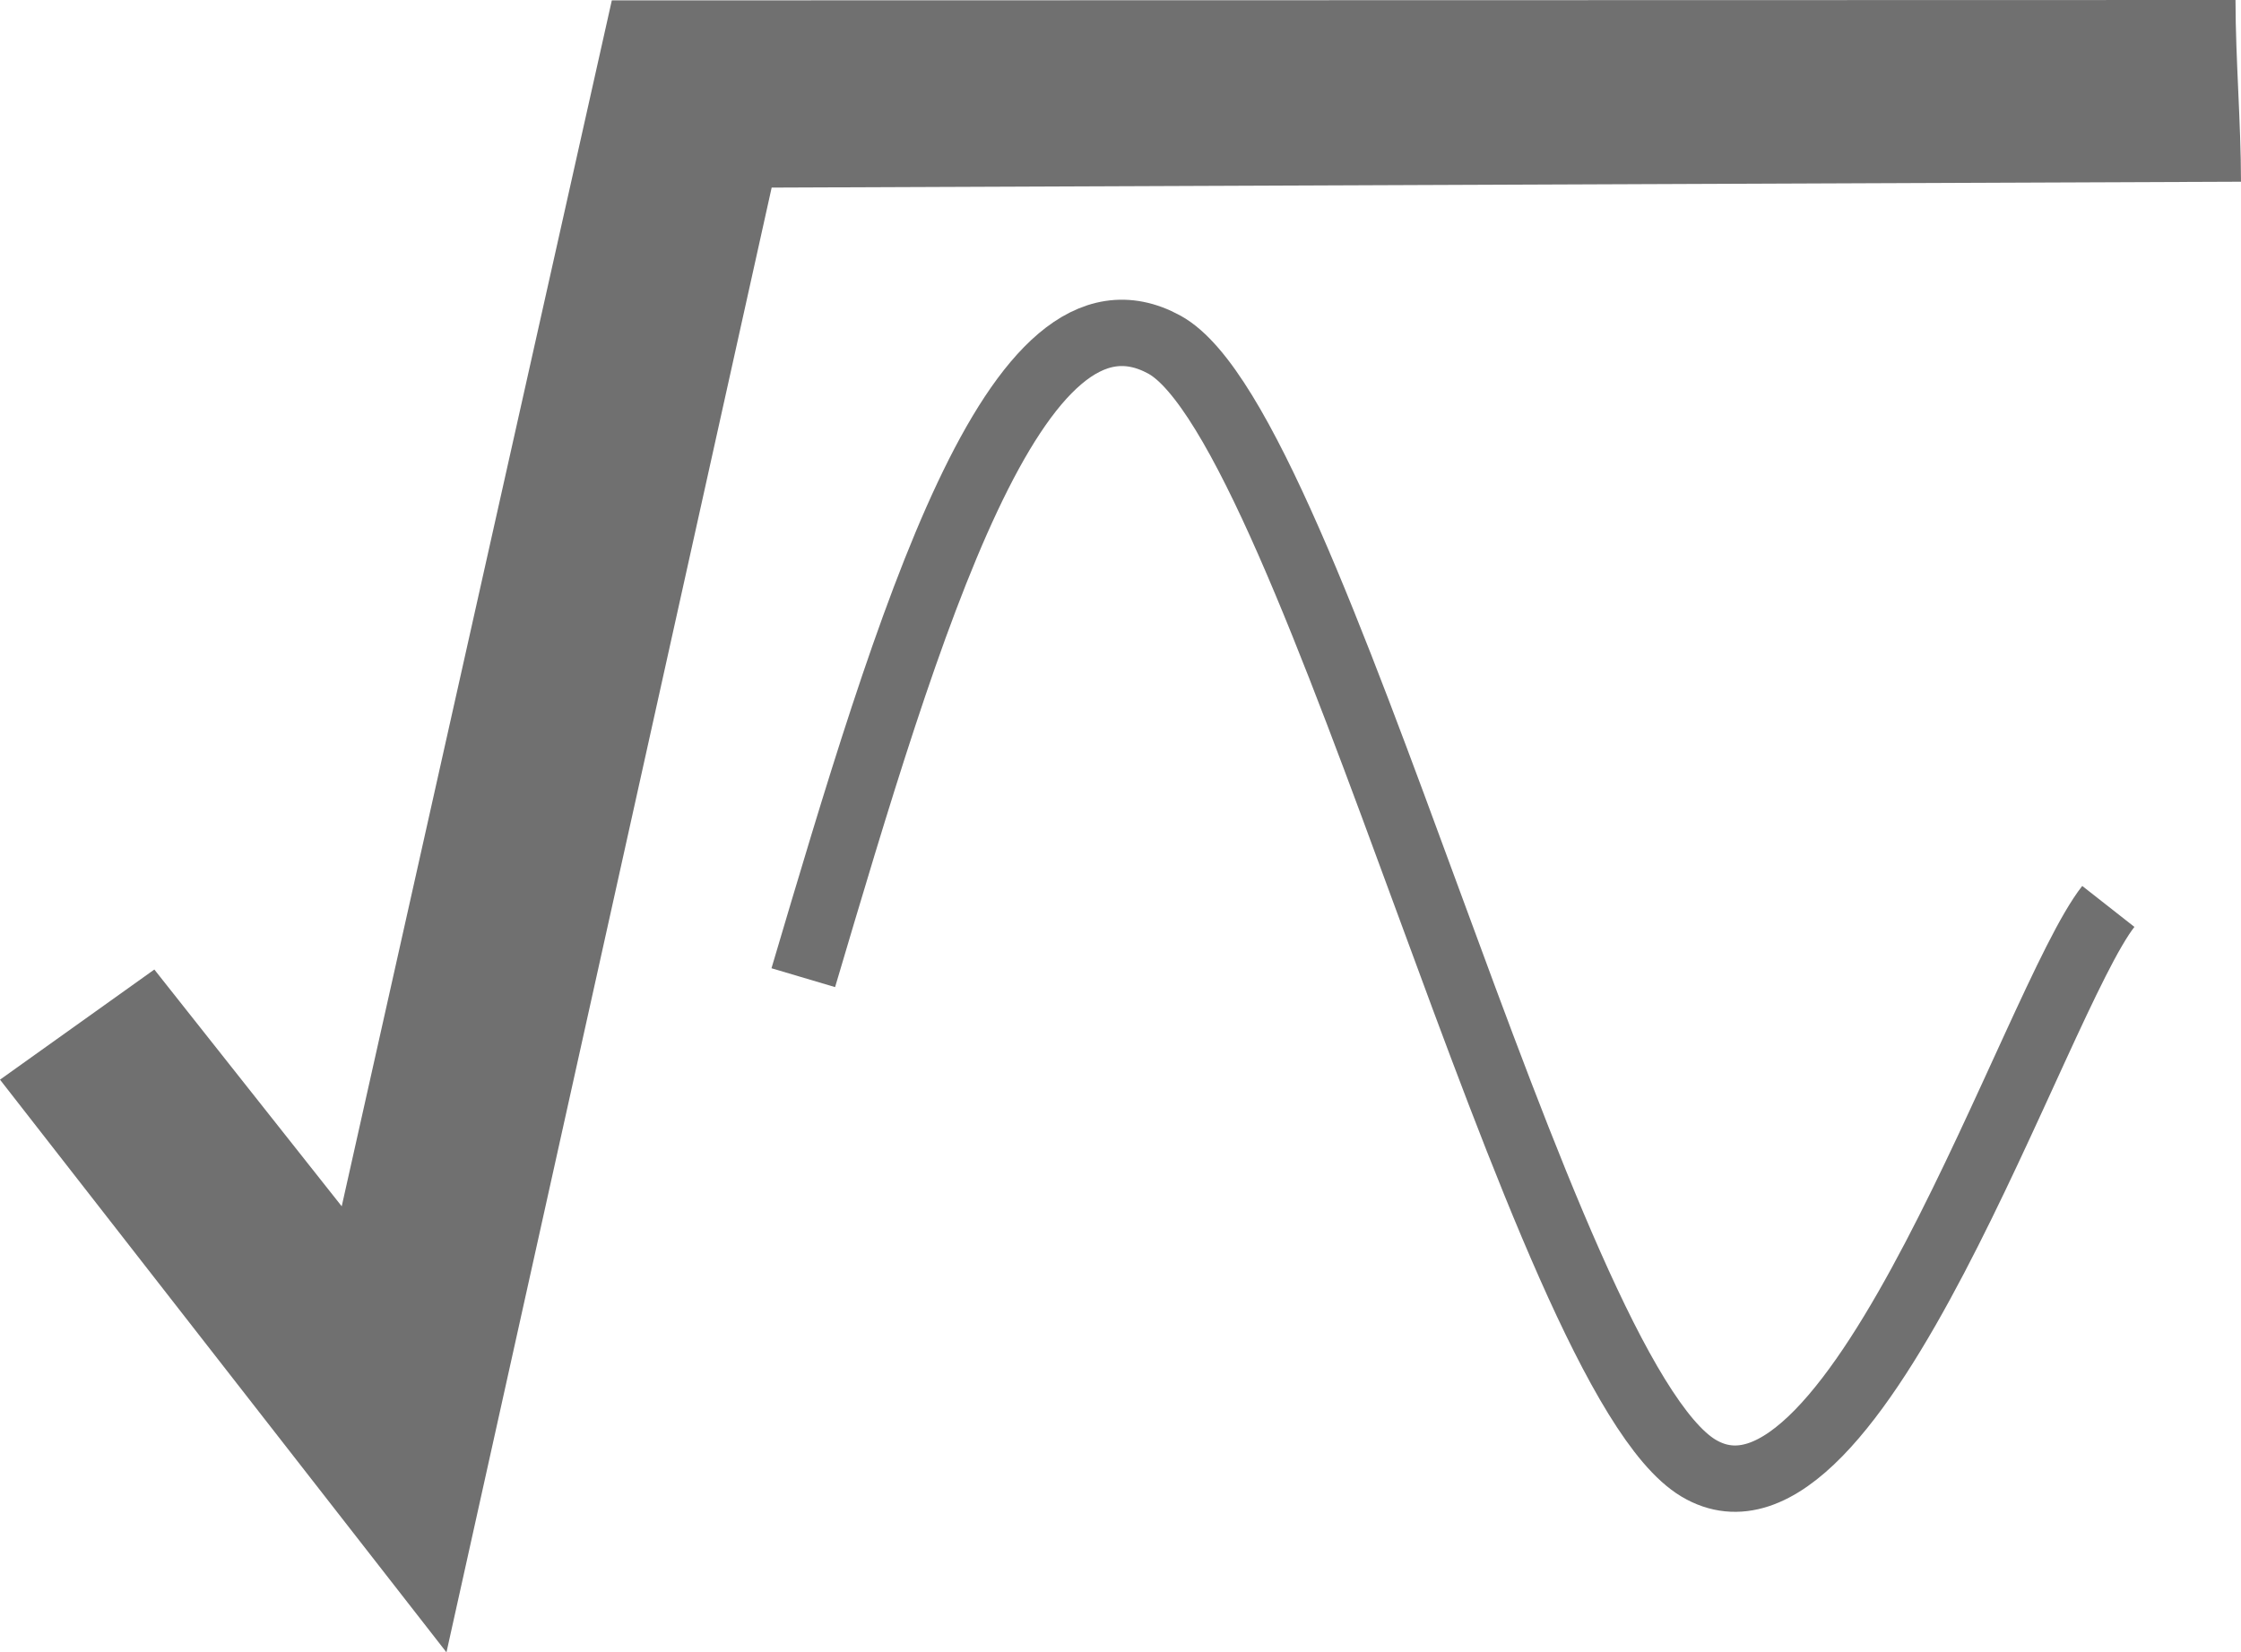 <svg width="929" height="685" xmlns="http://www.w3.org/2000/svg" xmlns:xlink="http://www.w3.org/1999/xlink" overflow="hidden"><defs><clipPath id="clip0"><rect x="1430" y="862" width="929" height="685"/></clipPath></defs><g clip-path="url(#clip0)" transform="translate(-1430 -862)"><path d="M1749.89 939.771 2359 937.333C2358.95 912.222 2356.77 887.111 2356.72 862L1683.63 862.155 1571.66 1362.09 1493.98 1263.93 1430 1309.59 1615.08 1547 1749.89 939.771Z" fill="#707070" fill-rule="evenodd"/><path d="M1763 1267.31C1806.93 1119.15 1850.86 970.999 1912.72 1004.89 1974.58 1038.78 2068.94 1431.84 2134.15 1470.65 2199.36 1509.46 2273.39 1276.77 2304 1237.77" stroke="#707070" stroke-width="27.5" stroke-miterlimit="8" fill="none" fill-rule="evenodd"/></g></svg>
